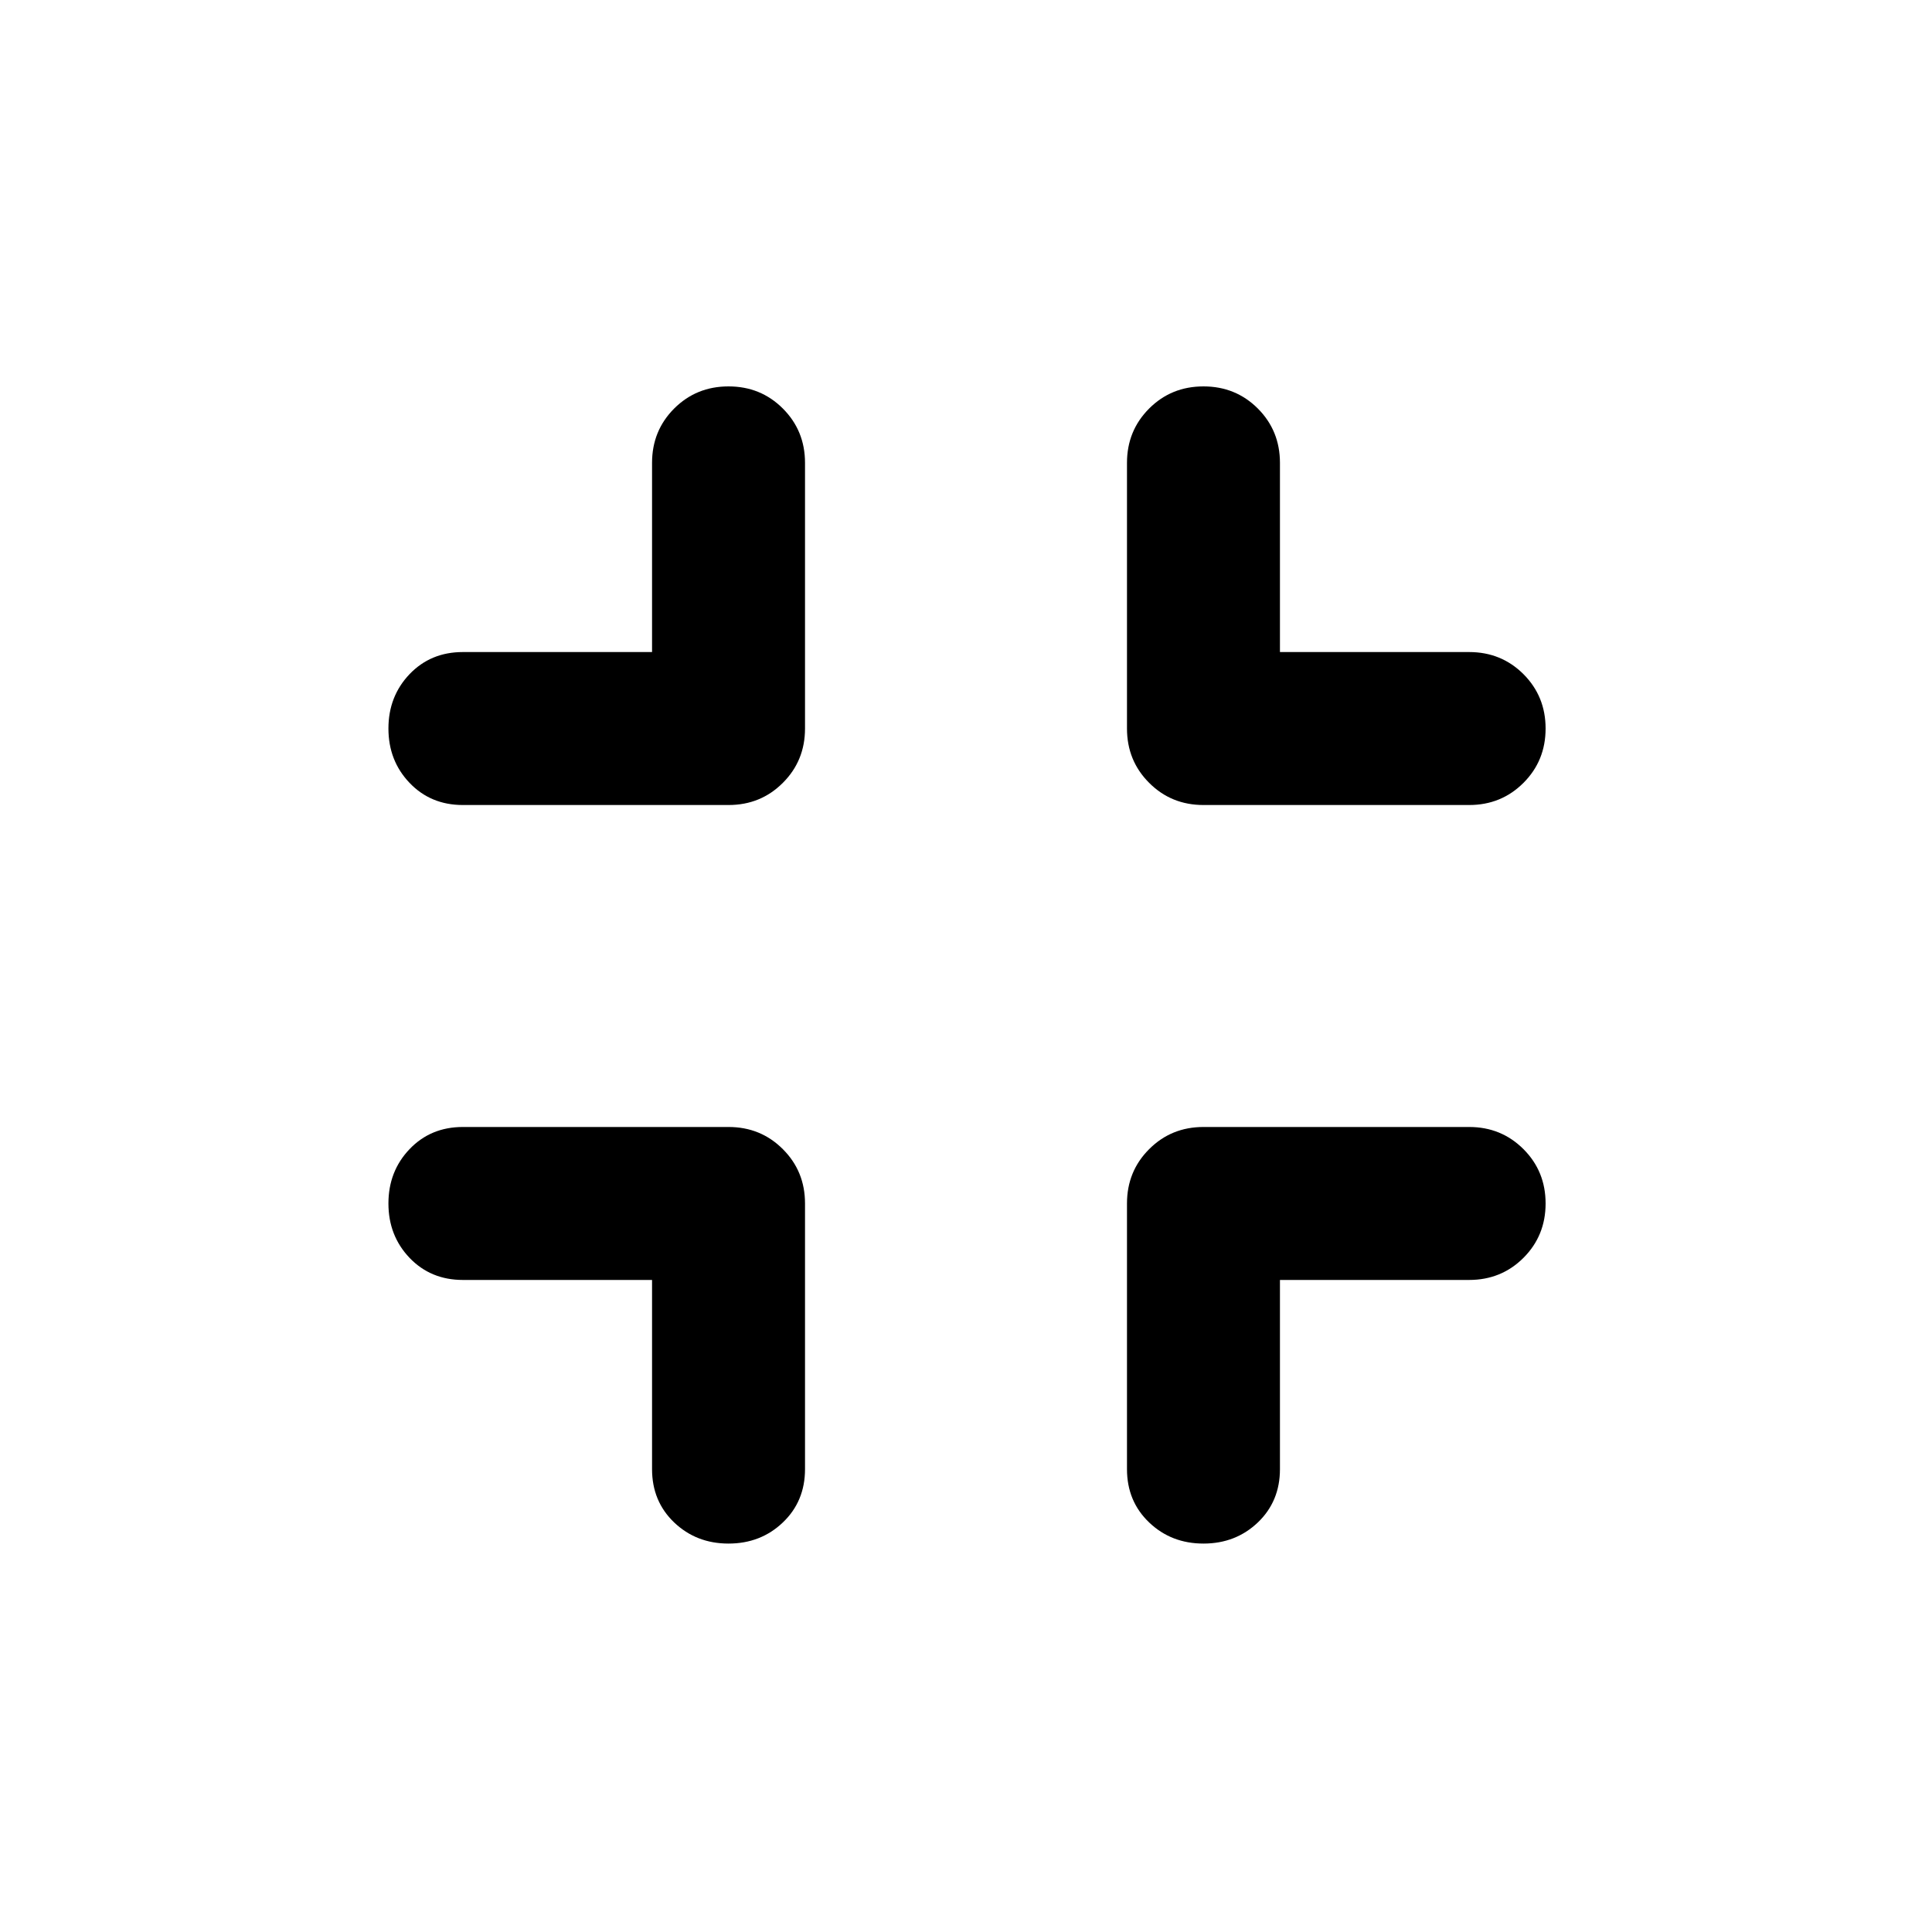 <svg xmlns="http://www.w3.org/2000/svg" height="40" width="40"><path d="M15.083 31.958Q14.417 31.958 13.958 31.521Q13.5 31.083 13.5 30.417V26.5H9.583Q8.917 26.5 8.479 26.042Q8.042 25.583 8.042 24.917Q8.042 24.25 8.479 23.792Q8.917 23.333 9.583 23.333H15.083Q15.75 23.333 16.208 23.792Q16.667 24.25 16.667 24.917V30.417Q16.667 31.083 16.208 31.521Q15.75 31.958 15.083 31.958ZM9.583 16.667Q8.917 16.667 8.479 16.208Q8.042 15.75 8.042 15.083Q8.042 14.417 8.479 13.958Q8.917 13.5 9.583 13.5H13.5V9.583Q13.5 8.917 13.958 8.458Q14.417 8 15.083 8Q15.75 8 16.208 8.458Q16.667 8.917 16.667 9.583V15.083Q16.667 15.75 16.208 16.208Q15.75 16.667 15.083 16.667ZM24.917 31.958Q24.25 31.958 23.792 31.521Q23.333 31.083 23.333 30.417V24.917Q23.333 24.25 23.792 23.792Q24.25 23.333 24.917 23.333H30.417Q31.083 23.333 31.542 23.792Q32 24.25 32 24.917Q32 25.583 31.542 26.042Q31.083 26.5 30.417 26.5H26.5V30.417Q26.5 31.083 26.042 31.521Q25.583 31.958 24.917 31.958ZM24.917 16.667Q24.25 16.667 23.792 16.208Q23.333 15.75 23.333 15.083V9.583Q23.333 8.917 23.792 8.458Q24.25 8 24.917 8Q25.583 8 26.042 8.458Q26.5 8.917 26.5 9.583V13.5H30.417Q31.083 13.5 31.542 13.958Q32 14.417 32 15.083Q32 15.75 31.542 16.208Q31.083 16.667 30.417 16.667Z"/></svg>